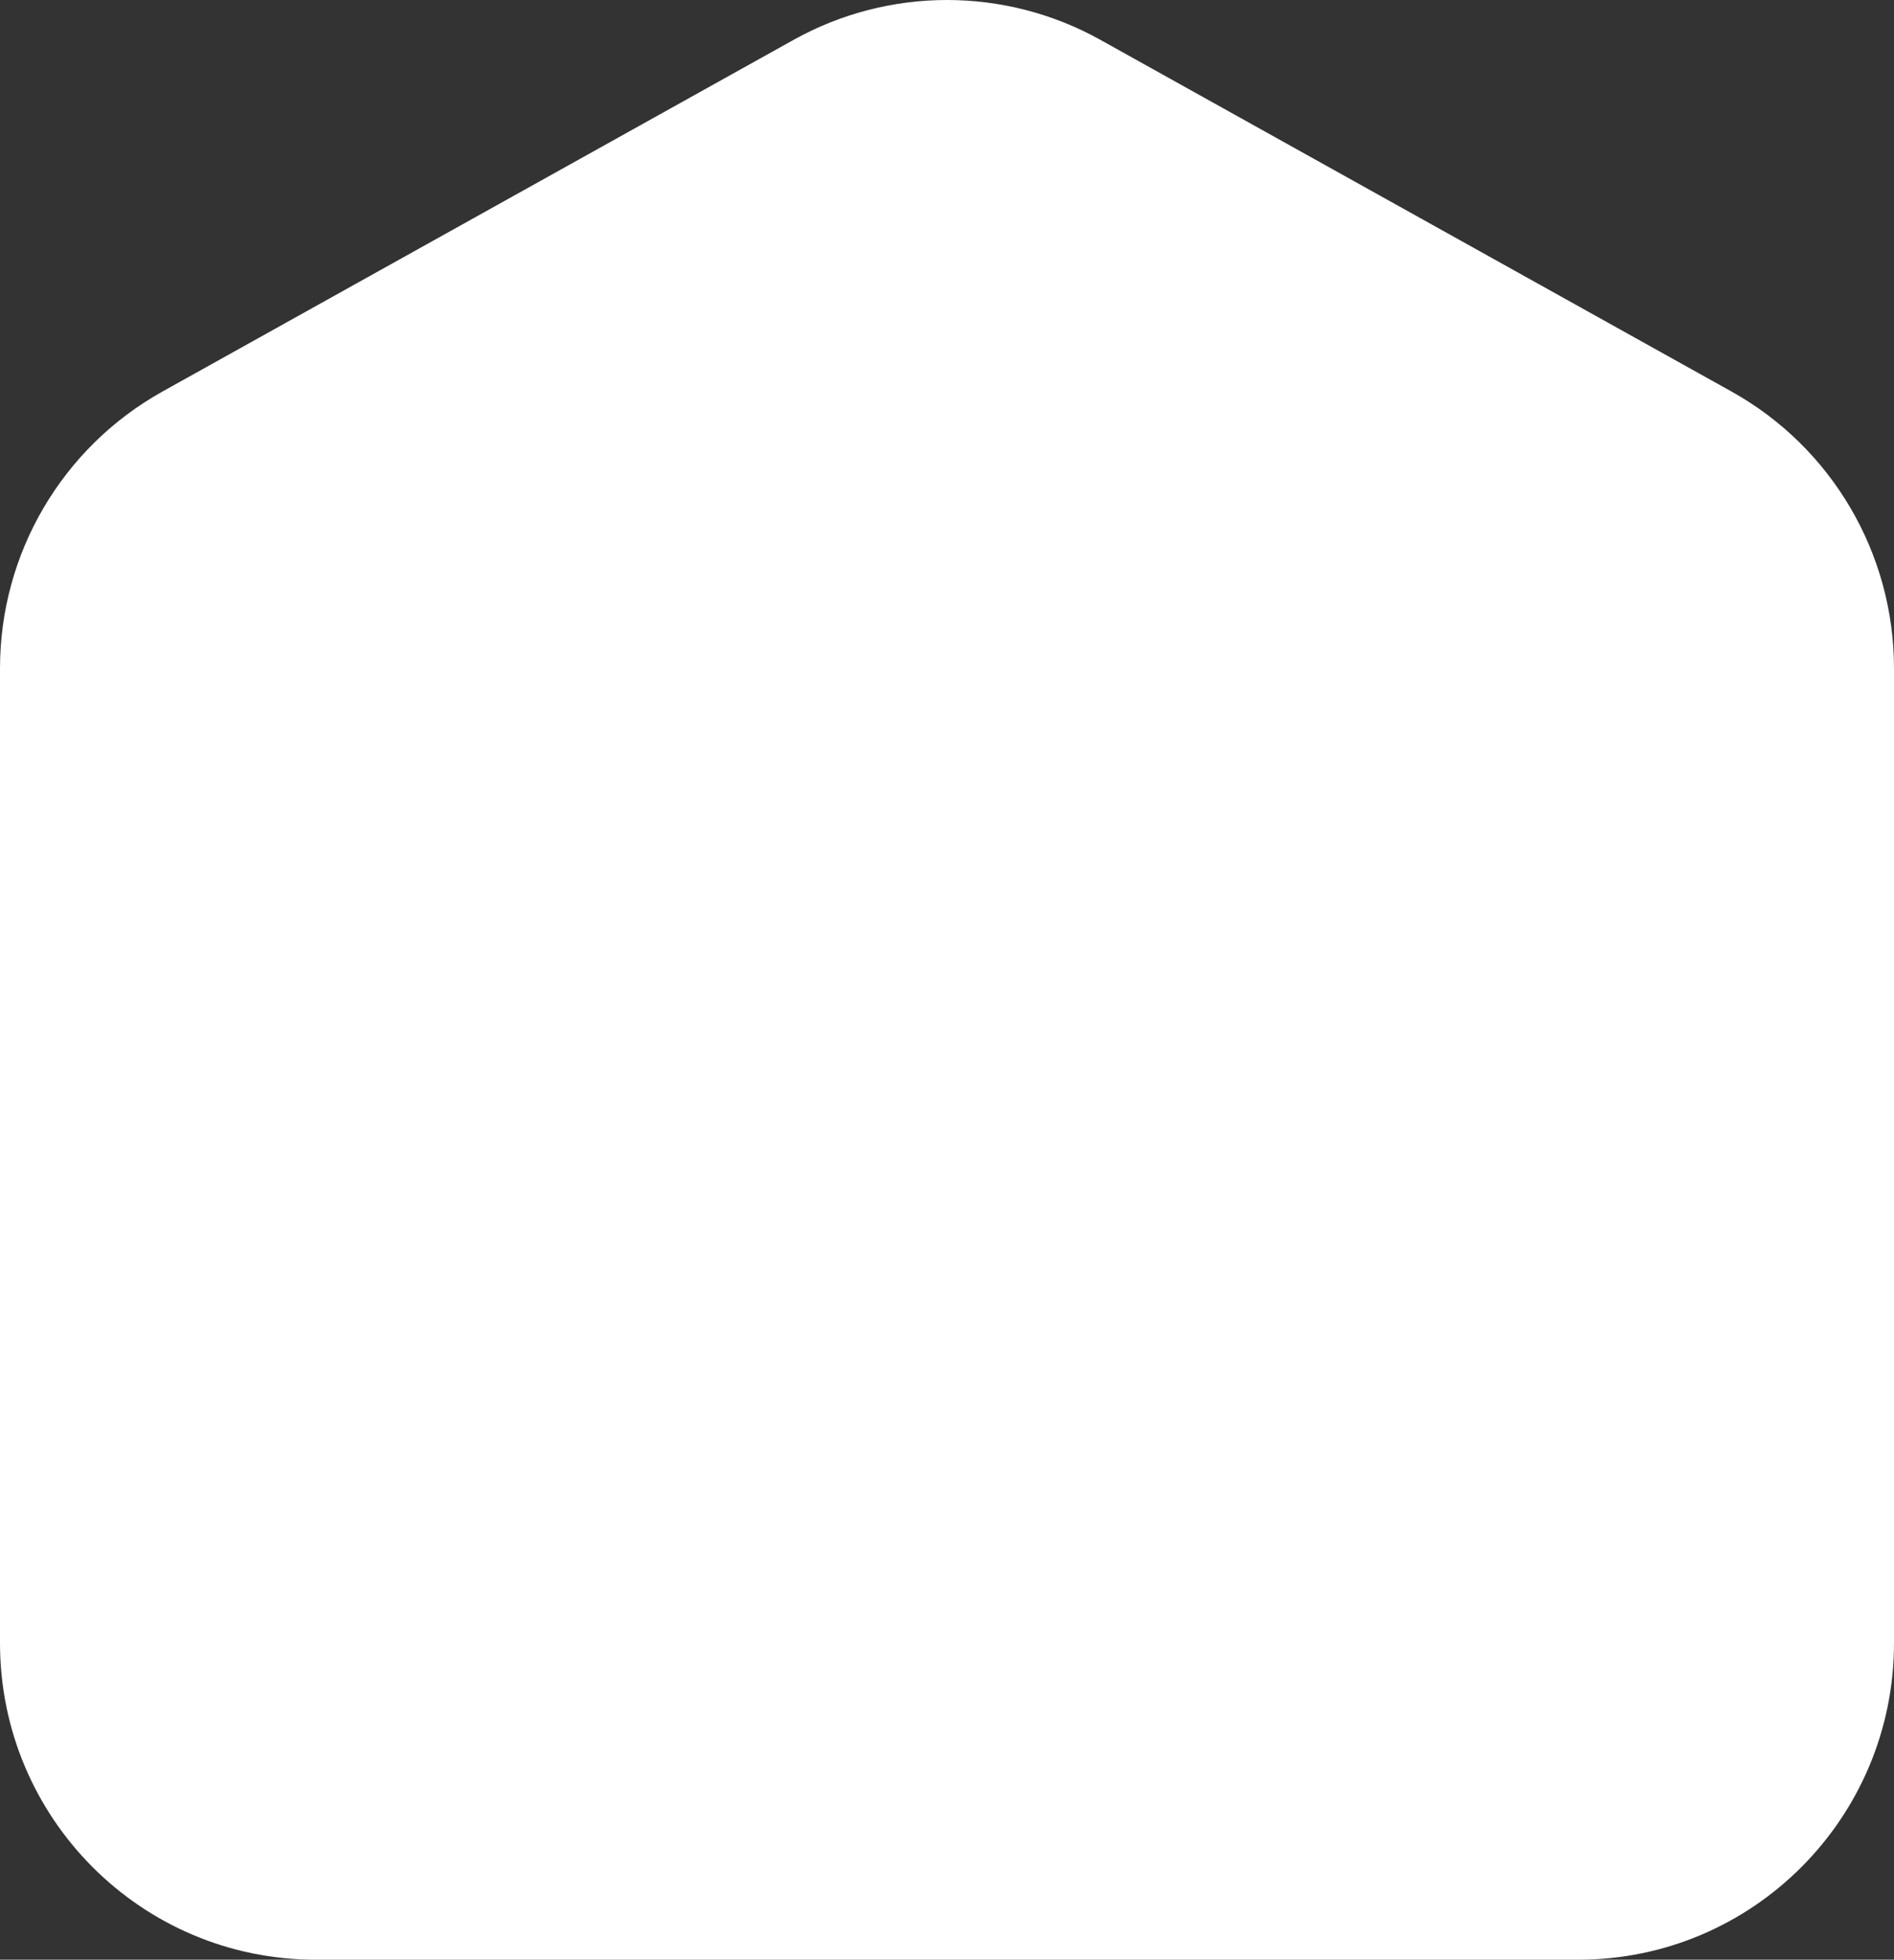 <svg 
          width="33" 
          height="34.13" fill="none" 
          xmlns="http://www.w3.org/2000/svg">
          <rect width="100%" height="100%" fill="#333333" stroke="none"/>
          <path d="M 27.5 34.13 L 5.5 34.13 C 2.462 34.13 0 31.661 0 28.615 L 0 11.64 C 0 9.636 1.084 7.793 2.829 6.82 L 13.829 0.693 C 15.49 -0.231 17.51 -0.231 19.171 0.693 L 30.171 6.82 C 31.917 7.793 33 9.638 33 11.64 L 33 28.615 C 33 31.661 30.538 34.13 27.5 34.13 Z" fill="rgb(255,255,255)"/>
        </svg>